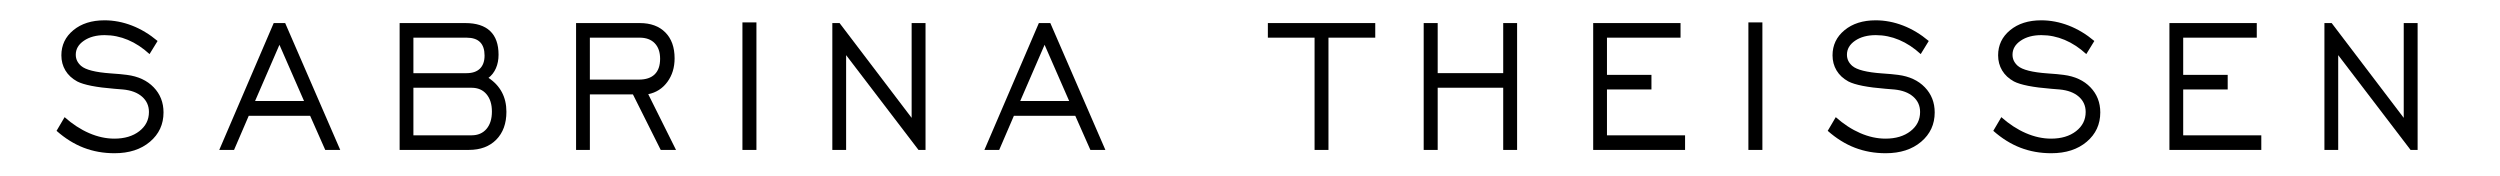 <?xml version="1.0" encoding="utf-8"?>
<!-- Generator: Adobe Illustrator 15.0.2, SVG Export Plug-In  -->
<!DOCTYPE svg PUBLIC "-//W3C//DTD SVG 1.1//EN" "http://www.w3.org/Graphics/SVG/1.1/DTD/svg11.dtd">
<svg version="1.1"
	 xmlns="http://www.w3.org/2000/svg" xmlns:xlink="http://www.w3.org/1999/xlink" xmlns:a="http://ns.adobe.com/AdobeSVGViewerExtensions/3.0/"
	 x="0px" y="0px" width="255px" height="18px" viewBox="-5.768 -2.072 255 18"
	 overflow="visible" enable-background="new -5.768 -2.072 255 18" xml:space="preserve">
<defs>
</defs>
<path d="M0,11.273l0.821-1.395c0.8,0.711,1.634,1.254,2.5,1.629c0.865,0.375,1.723,0.562,2.571,0.562
	c1.047,0,1.897-0.254,2.551-0.762c0.653-0.508,0.98-1.16,0.98-1.957c0-0.633-0.235-1.154-0.703-1.564
	c-0.469-0.41-1.117-0.654-1.945-0.732c-0.199-0.023-0.487-0.047-0.862-0.07c-1.862-0.148-3.131-0.398-3.809-0.75
	C1.577,5.945,1.177,5.572,0.903,5.115S0.492,4.145,0.492,3.574c0-1.039,0.407-1.895,1.222-2.566C2.528,0.336,3.586,0,4.887,0
	C5.83,0,6.763,0.178,7.684,0.533c0.92,0.355,1.794,0.881,2.622,1.576L9.485,3.445C8.788,2.805,8.053,2.322,7.283,1.998
	S5.721,1.512,4.907,1.512c-0.855,0-1.56,0.189-2.115,0.568C2.237,2.459,1.961,2.934,1.961,3.504c0,0.227,0.044,0.434,0.133,0.621
	S2.32,4.488,2.504,4.652C2.97,5.051,3.976,5.305,5.522,5.414c0.712,0.047,1.263,0.098,1.653,0.152c1.15,0.148,2.06,0.57,2.731,1.266
	c0.67,0.695,1.005,1.551,1.005,2.566c0,1.211-0.46,2.207-1.38,2.988s-2.127,1.172-3.618,1.172c-1.129,0-2.179-0.188-3.147-0.562
	C1.797,12.621,0.875,12.047,0,11.273z"/>
<path d="M16.597,13.219L22.15,0.281h1.17l5.616,12.938h-1.53l-1.54-3.48h-6.262l-1.498,3.48H16.597z M20.251,8.227h4.99l-2.506-5.73
	L20.251,8.227z"/>
<path d="M34.994,13.219V0.281h6.703c1.115,0,1.958,0.271,2.53,0.814s0.857,1.346,0.857,2.408c0,0.516-0.088,0.977-0.267,1.383
	c-0.177,0.406-0.431,0.734-0.759,0.984c0.603,0.398,1.058,0.887,1.366,1.465s0.462,1.242,0.462,1.992
	c0,1.195-0.344,2.143-1.032,2.842c-0.687,0.699-1.621,1.049-2.797,1.049H34.994z M36.399,5.391h5.421
	c0.595,0,1.05-0.154,1.365-0.463c0.314-0.309,0.472-0.752,0.472-1.33c0-0.609-0.152-1.066-0.457-1.371
	c-0.304-0.305-0.764-0.457-1.38-0.457h-5.421V5.391z M36.399,11.73h5.935c0.642,0,1.149-0.217,1.519-0.65s0.554-1.025,0.554-1.775
	c0-0.742-0.185-1.332-0.554-1.77s-0.876-0.656-1.519-0.656h-5.935V11.73z"/>
<path d="M52.991,13.219V0.281h6.498c1.109,0,1.978,0.318,2.608,0.955s0.944,1.518,0.944,2.643c0,0.938-0.247,1.74-0.739,2.408
	c-0.493,0.668-1.144,1.084-1.95,1.248l2.833,5.684h-1.56l-2.833-5.66h-4.393v5.66H52.991z M54.398,6.047h4.999
	c0.712,0,1.251-0.18,1.617-0.539c0.366-0.359,0.549-0.887,0.549-1.582c0-0.68-0.183-1.209-0.549-1.588
	c-0.366-0.379-0.881-0.568-1.545-0.568h-5.071V6.047z"/>
<path d="M69.96,13.219V0.211h1.428v13.008H69.96z"/>
<path d="M79.13,13.219V0.281h0.739l7.35,9.668V0.281h1.417v12.938h-0.718l-7.382-9.668v9.668H79.13z"/>
<path d="M94.642,13.219l5.554-12.938h1.17l5.615,12.938h-1.53l-1.54-3.48h-6.262l-1.498,3.48H94.642z M98.297,8.227h4.989
	l-2.506-5.73L98.297,8.227z"/>
<path d="M128.318,13.219V1.77h-4.764V0.281h10.954V1.77h-4.772v11.449H128.318z"/>
<path d="M139.448,13.219V0.281h1.428v5.109h6.683V0.281h1.417v12.938h-1.417v-6.34h-6.683v6.34H139.448z"/>
<path d="M156.737,13.219V0.281h8.91V1.77h-7.504v3.797h4.537v1.488h-4.537v4.676h7.966v1.488H156.737z"/>
<path d="M172.568,13.219V0.211h1.428v13.008H172.568z"/>
<path d="M180.659,11.273l0.821-1.395c0.801,0.711,1.634,1.254,2.499,1.629s1.723,0.562,2.571,0.562c1.048,0,1.897-0.254,2.551-0.762
	c0.654-0.508,0.98-1.16,0.98-1.957c0-0.633-0.234-1.154-0.703-1.564s-1.117-0.654-1.945-0.732c-0.198-0.023-0.486-0.047-0.862-0.07
	c-1.861-0.148-3.131-0.398-3.809-0.75c-0.527-0.289-0.928-0.662-1.201-1.119s-0.411-0.971-0.411-1.541
	c0-1.039,0.407-1.895,1.222-2.566C183.188,0.336,184.245,0,185.546,0c0.942,0,1.876,0.178,2.797,0.533
	c0.92,0.355,1.795,0.881,2.622,1.576l-0.82,1.336c-0.698-0.641-1.434-1.123-2.203-1.447s-1.562-0.486-2.376-0.486
	c-0.855,0-1.56,0.189-2.115,0.568c-0.554,0.379-0.831,0.854-0.831,1.424c0,0.227,0.045,0.434,0.133,0.621
	c0.089,0.188,0.227,0.363,0.411,0.527c0.466,0.398,1.472,0.652,3.019,0.762c0.711,0.047,1.263,0.098,1.652,0.152
	c1.15,0.148,2.06,0.57,2.73,1.266c0.67,0.695,1.006,1.551,1.006,2.566c0,1.211-0.46,2.207-1.38,2.988
	c-0.921,0.781-2.127,1.172-3.619,1.172c-1.129,0-2.178-0.188-3.146-0.562S181.534,12.047,180.659,11.273z"/>
<path d="M197.548,11.273l0.82-1.395c0.801,0.711,1.634,1.254,2.5,1.629c0.865,0.375,1.723,0.562,2.571,0.562
	c1.048,0,1.897-0.254,2.551-0.762c0.654-0.508,0.98-1.16,0.98-1.957c0-0.633-0.235-1.154-0.703-1.564
	c-0.469-0.41-1.117-0.654-1.945-0.732c-0.198-0.023-0.486-0.047-0.862-0.07c-1.861-0.148-3.131-0.398-3.809-0.75
	c-0.527-0.289-0.928-0.662-1.201-1.119c-0.274-0.457-0.411-0.971-0.411-1.541c0-1.039,0.407-1.895,1.222-2.566
	C200.076,0.336,201.134,0,202.435,0c0.942,0,1.875,0.178,2.797,0.533c0.92,0.355,1.795,0.881,2.622,1.576l-0.82,1.336
	c-0.698-0.641-1.434-1.123-2.203-1.447c-0.771-0.324-1.562-0.486-2.377-0.486c-0.854,0-1.559,0.189-2.114,0.568
	c-0.555,0.379-0.831,0.854-0.831,1.424c0,0.227,0.044,0.434,0.133,0.621s0.227,0.363,0.411,0.527
	c0.466,0.398,1.472,0.652,3.018,0.762c0.712,0.047,1.264,0.098,1.653,0.152c1.15,0.148,2.06,0.57,2.73,1.266
	c0.67,0.695,1.006,1.551,1.006,2.566c0,1.211-0.46,2.207-1.38,2.988c-0.921,0.781-2.127,1.172-3.619,1.172
	c-1.129,0-2.178-0.188-3.147-0.562C199.345,12.621,198.423,12.047,197.548,11.273z"/>
<path d="M215.513,13.219V0.281h8.91V1.77h-7.505v3.797h4.539v1.488h-4.539v4.676h7.967v1.488H215.513z"/>
<path d="M231.323,13.219V0.281h0.739l7.351,9.668V0.281h1.416v12.938h-0.719l-7.381-9.668v9.668H231.323z"/>
</svg>
